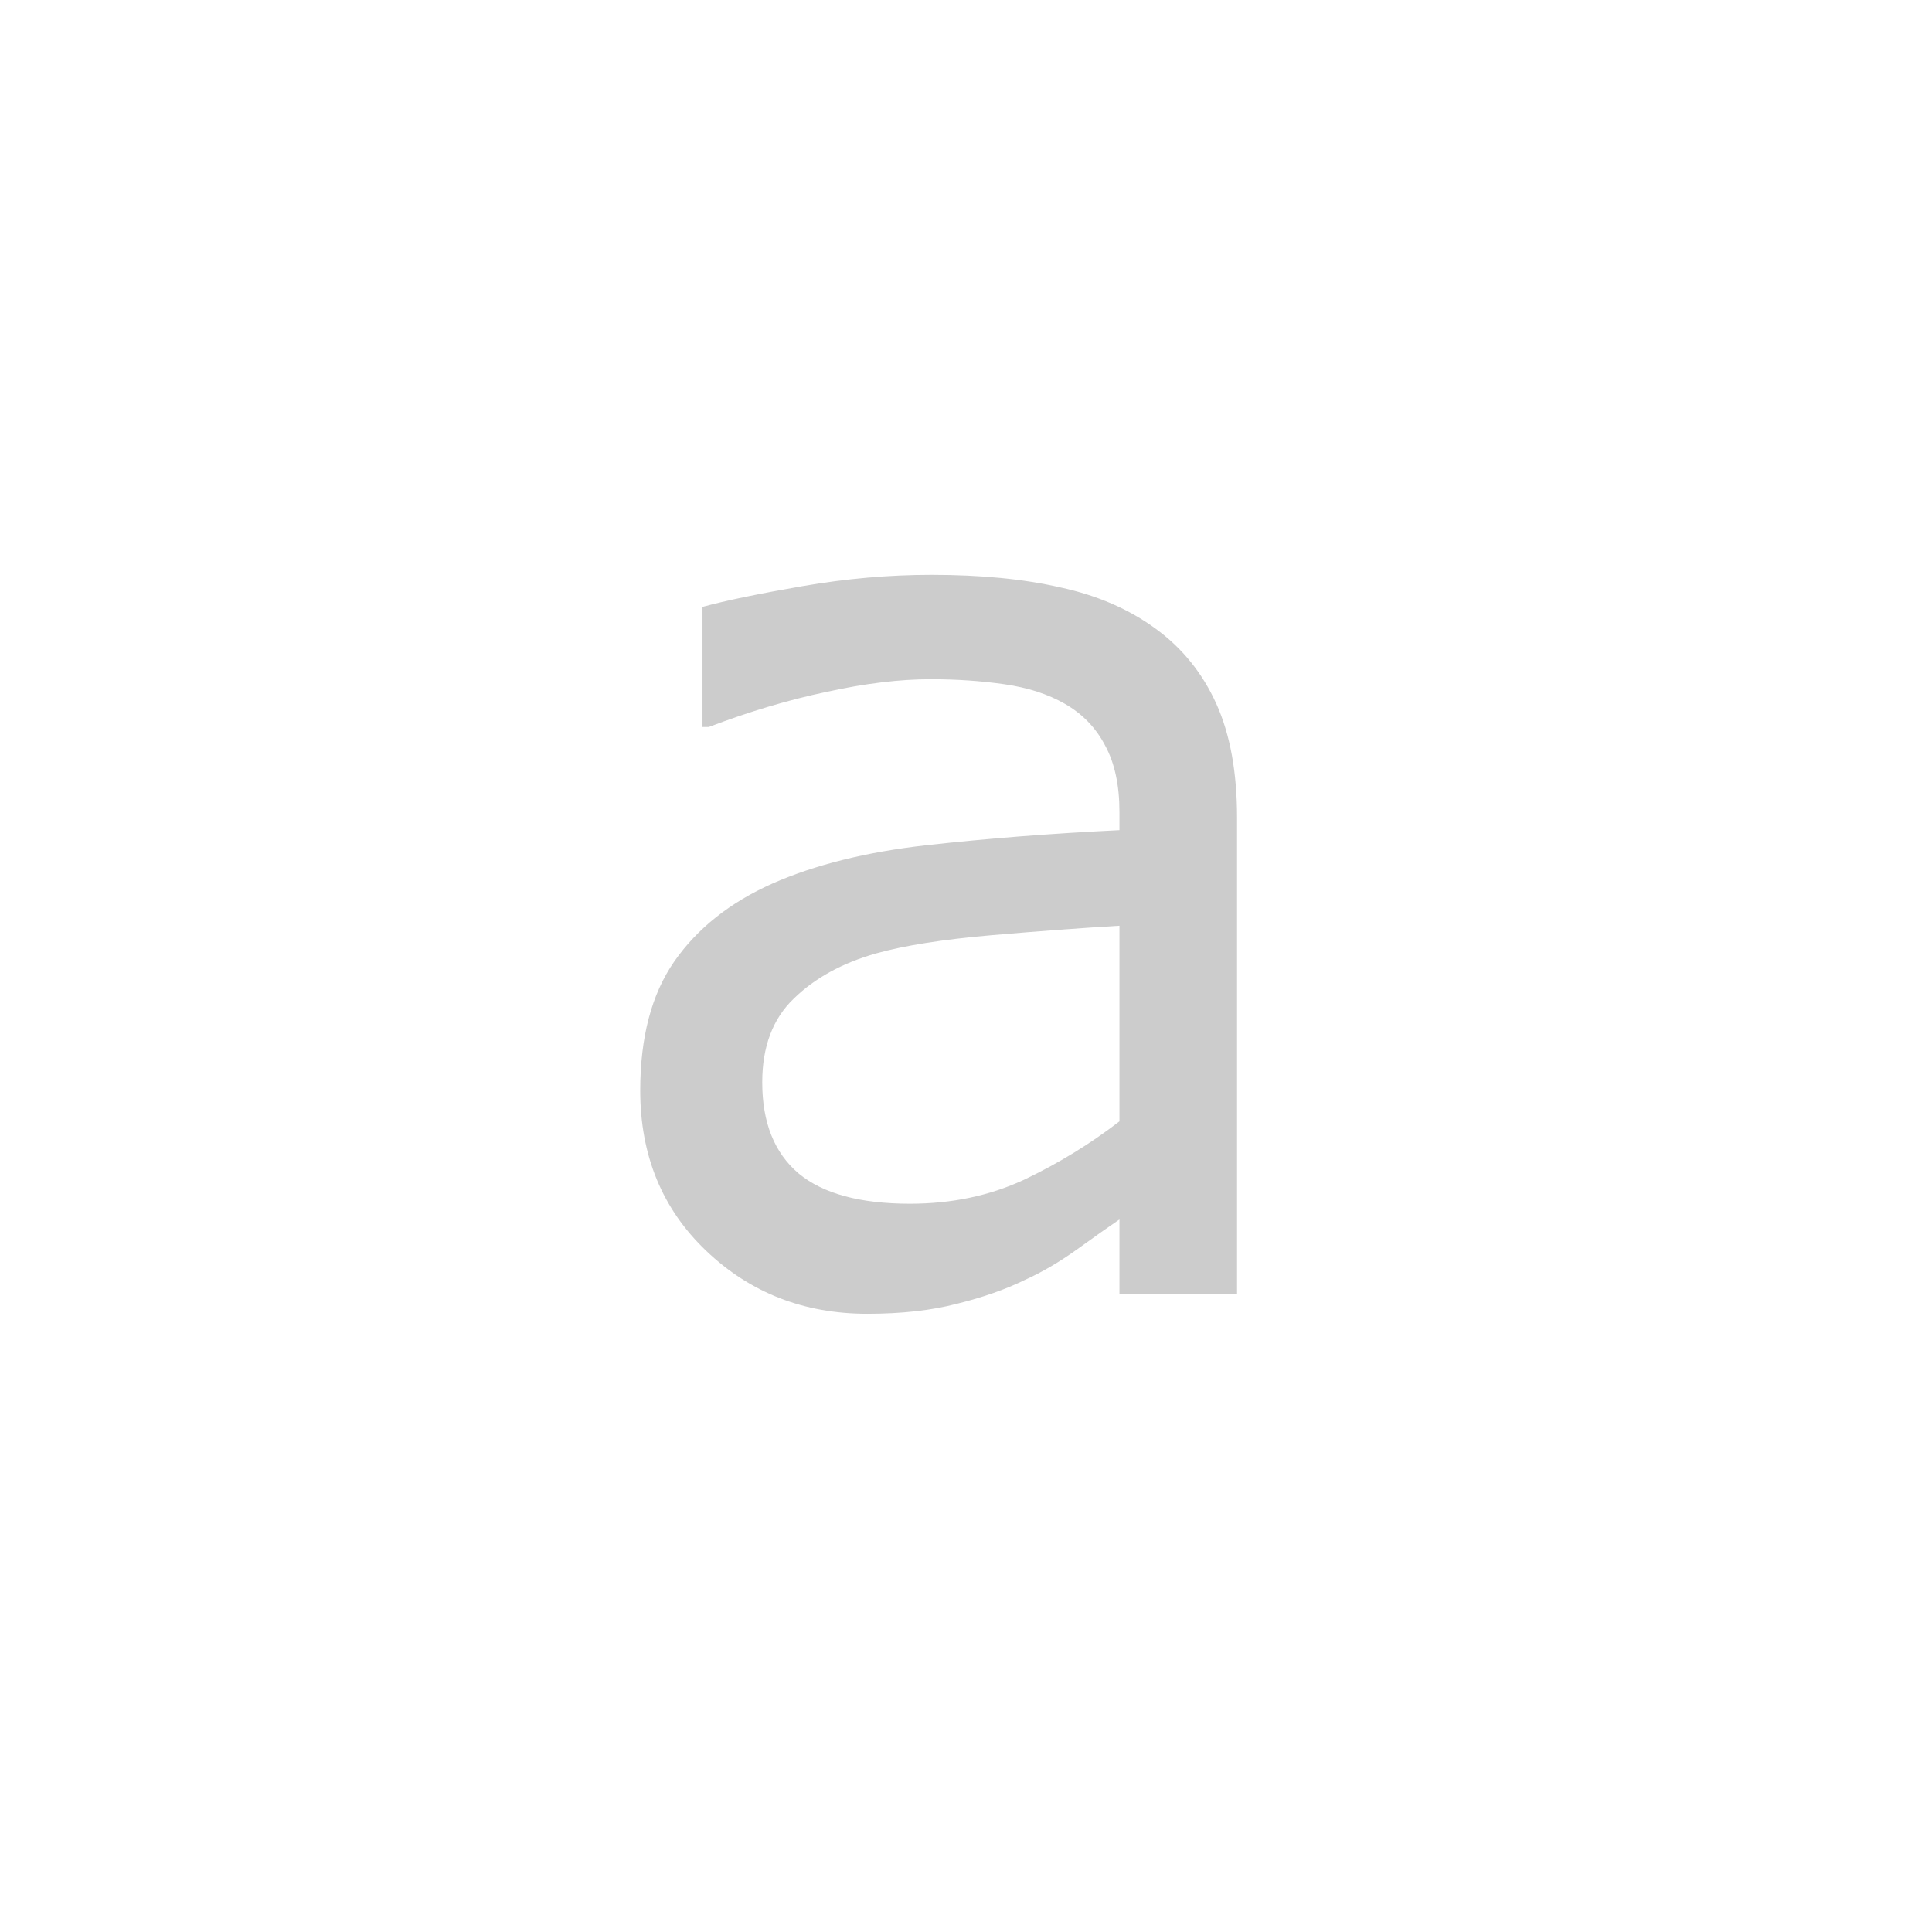 <svg id="z12736" class="acjk" version="1.1" viewBox="0 0 512 512" xmlns="http://www.w3.org/2000/svg" xmlns:xlink="http://www.w3.org/1999/xlink">
<style>
<![CDATA[
@keyframes zk {
	to {
		stroke-dashoffset:0;
	}
}
svg.acjk path[clip-path] {
	--t:3s;
	animation:zk 3s linear forwards 0s;
	stroke-dasharray:1000;
	stroke-dashoffset:1000;
	stroke-width:40;
	stroke-linecap:round;
	fill:none;
	stroke:#000;
}
svg.acjk path[id] {fill:#ccc;}
]]>
</style>
<path id="z12736d1" d="m 327.833,343 h -31.167 v -19.833 q -4.167,2.833 -11.333,8 -7,5 -13.667,8 -7.833,3.833 -18,6.333 -10.167,2.667 -23.833,2.667 -25.167,0 -42.667,-16.667 -17.5,-16.667 -17.5,-42.5 0,-21.167 9,-34.167 9.167,-13.167 26,-20.667 17,-7.5 40.833,-10.167 23.833,-2.667 51.167,-4 v -4.833 q 0,-10.667 -3.833,-17.667 -3.667,-7 -10.667,-11 -6.667,-3.833 -16,-5.167 -9.333,-1.333 -19.5,-1.333 -12.333,0 -27.5,3.333 -15.167,3.167 -31.333,9.333 h -1.667 v -31.833 q 9.167,-2.5 26.5,-5.5 17.333,-3 34.167,-3 19.667,0 34.167,3.333 14.667,3.167 25.333,11 10.5,7.667 16,19.833 5.5,12.167 5.5,30.167 z M 296.667,297.167 V 245.333 q -14.333,0.833 -33.833,2.5 -19.333,1.667 -30.667,4.833 -13.5,3.833 -21.833,12 -8.333,8 -8.333,22.167 0,16 9.667,24.167 9.667,8 29.5,8 16.5,0 30.167,-6.333 13.667,-6.5 25.333,-15.5 z"/>
<defs>
	<clipPath id="z12736c1"><use xlink:href="#z12736d1"/></clipPath>
</defs>
<path style="--d:0s;--length:1000" clip-path="url(#z12736c1)" d="m 174.331,177.472 78.528,-15.706 58.11,23.558 6.282,45.546 -81.669,4.712 -50.258,34.552 3.141,51.828 47.117,12.564 47.117,-10.994 26.699,-21.988 6.282,-73.816 -4.712,130.356"/>
</svg>
  